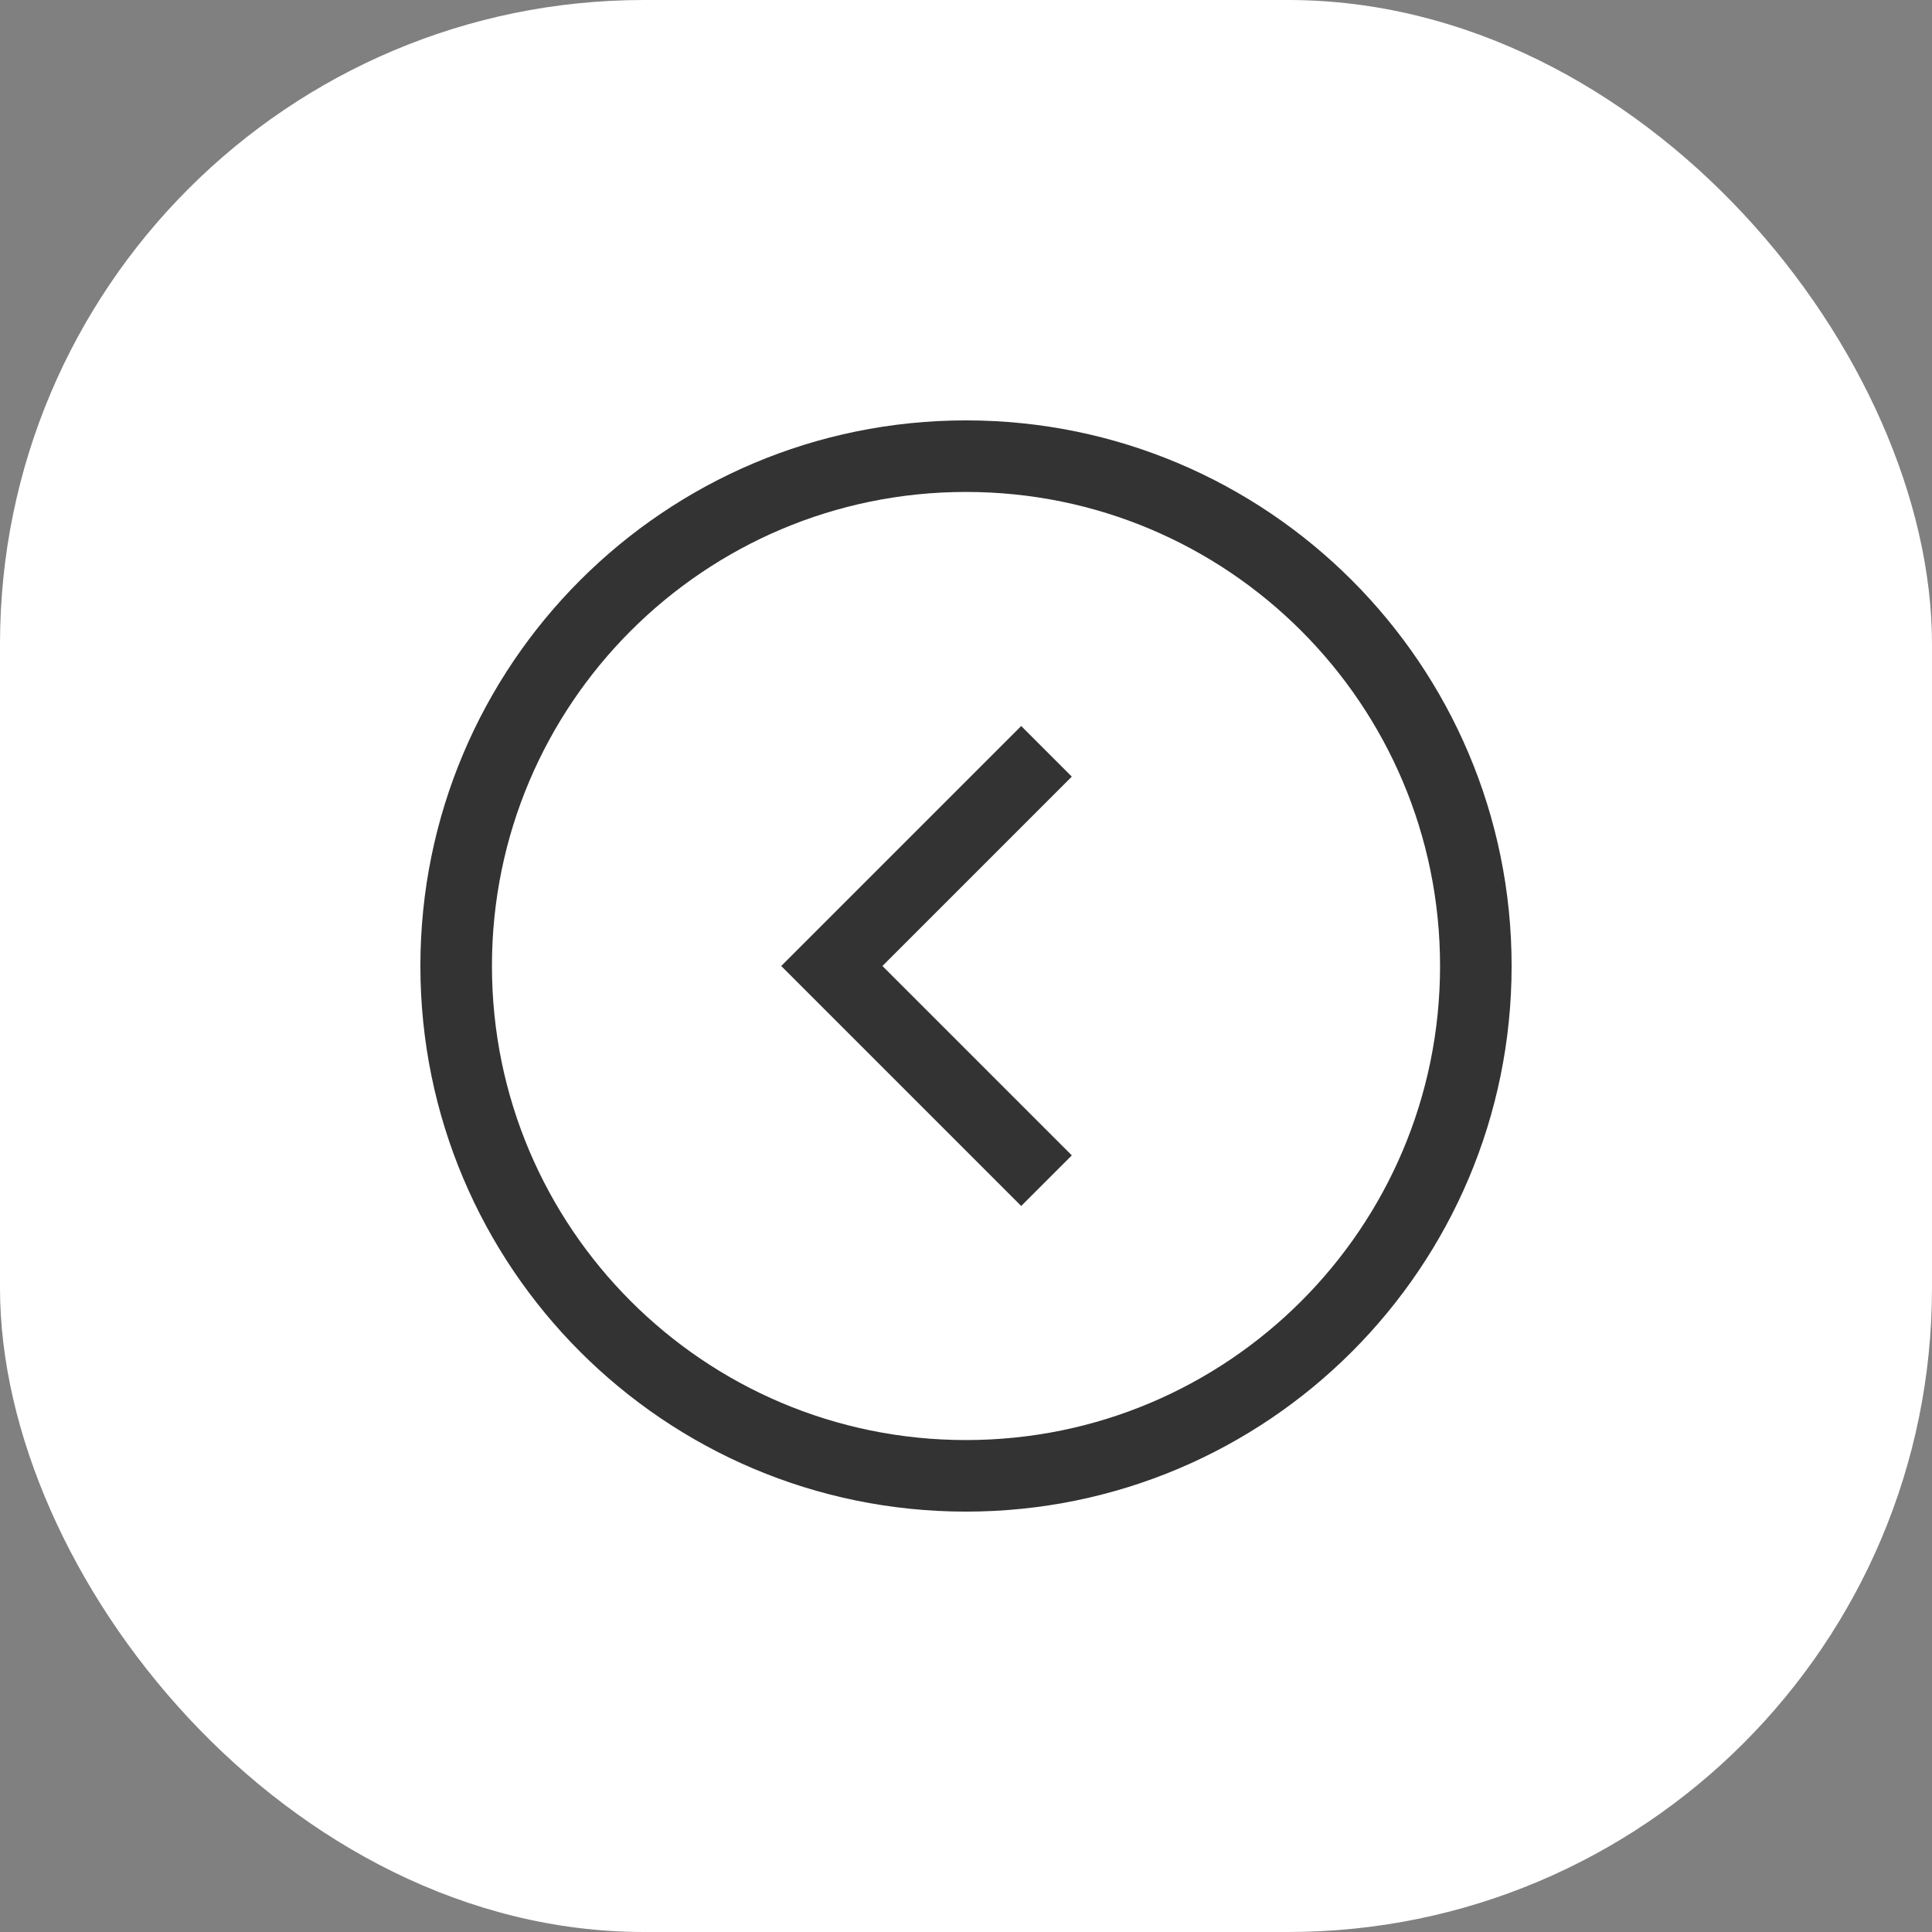 <svg width="27" height="27" viewBox="0 0 27 27" fill="none" xmlns="http://www.w3.org/2000/svg">
<rect x="0" y="0" width="27" height="27" fill="#808080" stroke="none"/>
<rect width="27" height="27" rx="9" fill="white"/>
<path d="M14.625 10.5L11.625 13.5L14.625 16.5M20.625 13.5C20.625 17.435 17.435 20.625 13.5 20.625C9.565 20.625 6.375 17.435 6.375 13.5C6.375 9.565 9.565 6.375 13.5 6.375C17.435 6.375 20.625 9.565 20.625 13.5Z" stroke="#333333" strokeWidth="1.25" strokeLinecap="round"/>
</svg>
